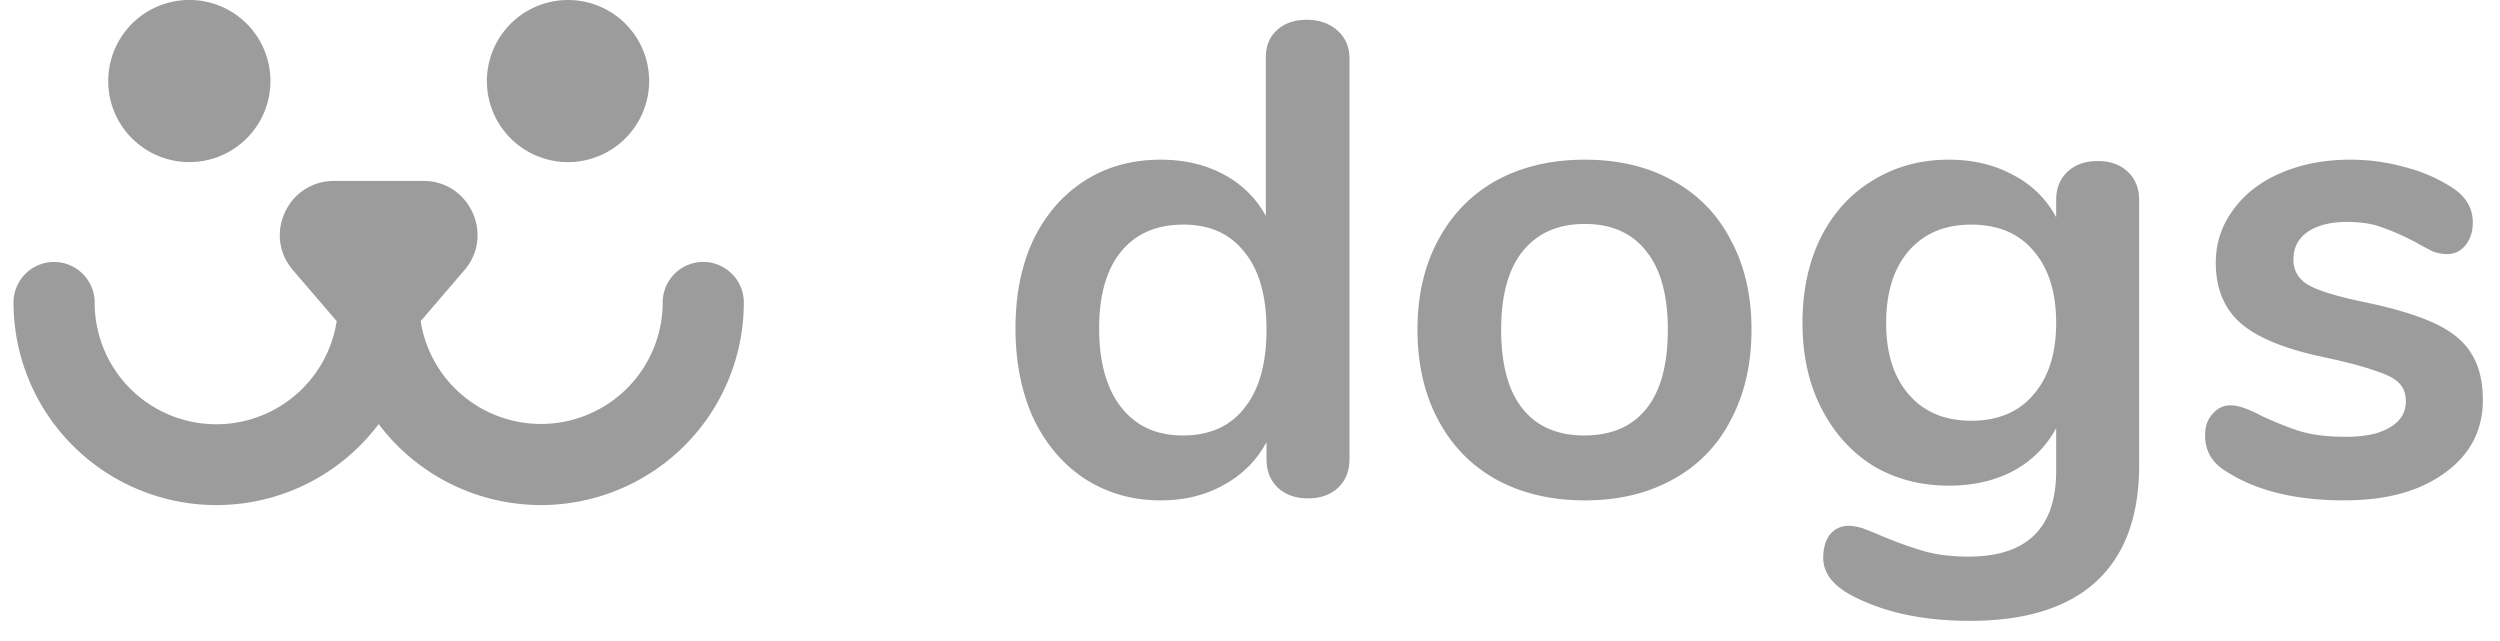 <svg width="152" height="39" fill="none" xmlns="http://www.w3.org/2000/svg"><path fill-rule="evenodd" clip-rule="evenodd" d="M23.024 11h2.717c2.808 0 4.325 3.292 2.496 5.425l-2.66 3.1a7.392 7.392 0 0 0 2.719 4.655 7.409 7.409 0 0 0 10.021-.77 7.389 7.389 0 0 0 1.975-5.017 2.464 2.464 0 0 1 4.21-1.742c.462.462.722 1.088.723 1.742a12.31 12.31 0 0 1-6.664 10.936 12.349 12.349 0 0 1-15.537-3.545 12.347 12.347 0 0 1-19.873-.188 12.31 12.31 0 0 1-2.329-7.203 2.462 2.462 0 0 1 2.467-2.464 2.468 2.468 0 0 1 2.467 2.464 7.387 7.387 0 0 0 5.47 7.147 7.405 7.405 0 0 0 9.246-6.016l-2.662-3.1c-1.828-2.132-.312-5.423 2.5-5.423h2.714V11Z" fill="#9C9C9C"/><path d="M34.535 9.856a4.93 4.93 0 0 0 4.558-6.815A4.93 4.93 0 0 0 34.535 0a4.93 4.93 0 0 0-4.557 6.815 4.93 4.93 0 0 0 4.557 3.041Zm-23.023 0a4.93 4.93 0 0 0 4.557-6.815A4.93 4.93 0 0 0 9.625.374a4.93 4.93 0 0 0-2.67 6.44 4.93 4.93 0 0 0 4.557 3.042Zm67.933-8.652c.76 0 1.384.217 1.872.651.488.434.732 1.004.732 1.71V27.9c0 .733-.23 1.316-.692 1.75-.46.434-1.071.651-1.83.651-.76 0-1.37-.217-1.832-.65-.461-.435-.692-1.018-.692-1.75v-1.018c-.597 1.112-1.465 1.98-2.605 2.604-1.112.624-2.387.936-3.825.936-1.71 0-3.242-.434-4.598-1.302-1.33-.868-2.374-2.089-3.134-3.663-.733-1.6-1.099-3.431-1.099-5.493 0-2.062.366-3.866 1.099-5.413.76-1.546 1.804-2.74 3.134-3.581 1.329-.841 2.862-1.262 4.598-1.262 1.438 0 2.713.299 3.826.896a6.21 6.21 0 0 1 2.563 2.523V3.483c0-.678.217-1.221.651-1.628.462-.434 1.072-.651 1.832-.651Zm-7.529 25.272c1.628 0 2.876-.556 3.744-1.669.895-1.112 1.343-2.7 1.343-4.761 0-2.062-.448-3.636-1.343-4.72-.868-1.113-2.102-1.67-3.703-1.67-1.628 0-2.89.543-3.785 1.629-.895 1.085-1.343 2.645-1.343 4.68 0 2.062.448 3.662 1.343 4.802.895 1.14 2.143 1.709 3.744 1.709Zm24.441 3.947c-2.034 0-3.825-.42-5.371-1.261-1.52-.841-2.7-2.048-3.541-3.622-.841-1.574-1.262-3.405-1.262-5.494s.42-3.907 1.262-5.453c.841-1.574 2.021-2.781 3.54-3.622 1.547-.841 3.338-1.262 5.372-1.262 2.035 0 3.812.42 5.331 1.262a8.448 8.448 0 0 1 3.541 3.622c.841 1.546 1.262 3.364 1.262 5.453 0 2.09-.421 3.92-1.262 5.494a8.448 8.448 0 0 1-3.541 3.622c-1.519.84-3.296 1.261-5.33 1.261h-.001Zm-.04-3.947c1.655 0 2.916-.543 3.784-1.628.869-1.085 1.303-2.686 1.303-4.802 0-2.089-.434-3.676-1.303-4.761-.868-1.113-2.116-1.669-3.744-1.669-1.627 0-2.89.556-3.784 1.669-.868 1.085-1.303 2.672-1.303 4.761 0 2.116.434 3.717 1.303 4.802.868 1.085 2.116 1.628 3.744 1.628Zm31.221-16.685c.76 0 1.37.217 1.831.65.462.435.692 1.018.692 1.75v16.075c0 3.12-.868 5.48-2.604 7.082-1.737 1.6-4.3 2.4-7.692 2.4-2.957 0-5.426-.555-7.406-1.668-1.004-.597-1.506-1.316-1.506-2.157 0-.597.136-1.071.407-1.424.298-.353.678-.53 1.139-.53.245 0 .543.055.896.164.352.135.719.285 1.098.447.85.361 1.719.674 2.605.936.787.217 1.682.326 2.686.326 3.554 0 5.331-1.736 5.331-5.21v-2.604c-.597 1.113-1.465 1.98-2.604 2.605-1.14.597-2.442.895-3.907.895-1.737 0-3.283-.407-4.64-1.22-1.329-.842-2.373-2.008-3.133-3.5-.76-1.493-1.14-3.215-1.14-5.169 0-1.953.367-3.676 1.099-5.168.76-1.52 1.818-2.686 3.174-3.5 1.357-.841 2.903-1.262 4.64-1.262 1.465 0 2.767.312 3.907.936a6.092 6.092 0 0 1 2.604 2.564v-1.058c0-.705.231-1.275.692-1.71.461-.433 1.072-.65 1.831-.65Zm-7.691 15.79c1.628 0 2.889-.53 3.784-1.587.923-1.059 1.384-2.51 1.384-4.355 0-1.872-.461-3.337-1.384-4.395-.895-1.058-2.156-1.587-3.784-1.587-1.601 0-2.863.529-3.785 1.587-.922 1.058-1.384 2.523-1.384 4.395 0 1.845.462 3.296 1.384 4.355.922 1.058 2.184 1.587 3.785 1.587Zm22.686 4.842c-2.957 0-5.344-.583-7.162-1.75-.868-.515-1.302-1.248-1.302-2.197 0-.543.149-.977.447-1.302.299-.353.665-.53 1.099-.53.461 0 1.099.218 1.913.652.868.407 1.655.719 2.36.936.733.217 1.655.325 2.767.325 1.14 0 2.022-.19 2.646-.57.651-.38.976-.908.976-1.587 0-.46-.135-.827-.407-1.098-.244-.272-.705-.516-1.383-.733-.652-.244-1.655-.515-3.012-.814-2.414-.488-4.151-1.18-5.209-2.075-1.031-.895-1.546-2.13-1.546-3.703 0-1.194.352-2.266 1.058-3.216.705-.976 1.668-1.722 2.889-2.238 1.248-.542 2.659-.814 4.232-.814 1.14 0 2.239.15 3.297.448a9.64 9.64 0 0 1 2.849 1.22c.868.543 1.302 1.262 1.302 2.158 0 .542-.149 1.004-.448 1.383-.298.353-.665.53-1.099.53-.298 0-.597-.055-.895-.163-.357-.182-.71-.372-1.058-.57-.787-.407-1.465-.705-2.035-.895-.57-.217-1.275-.326-2.116-.326-1.004 0-1.804.204-2.401.61-.57.407-.855.964-.855 1.669 0 .678.299 1.194.896 1.546.597.353 1.75.706 3.459 1.059 1.818.38 3.242.813 4.273 1.302 1.031.488 1.763 1.099 2.197 1.831.462.733.692 1.669.692 2.808 0 1.845-.773 3.324-2.319 4.436-1.52 1.112-3.555 1.668-6.105 1.668Z" fill="#9C9C9C"/></svg>